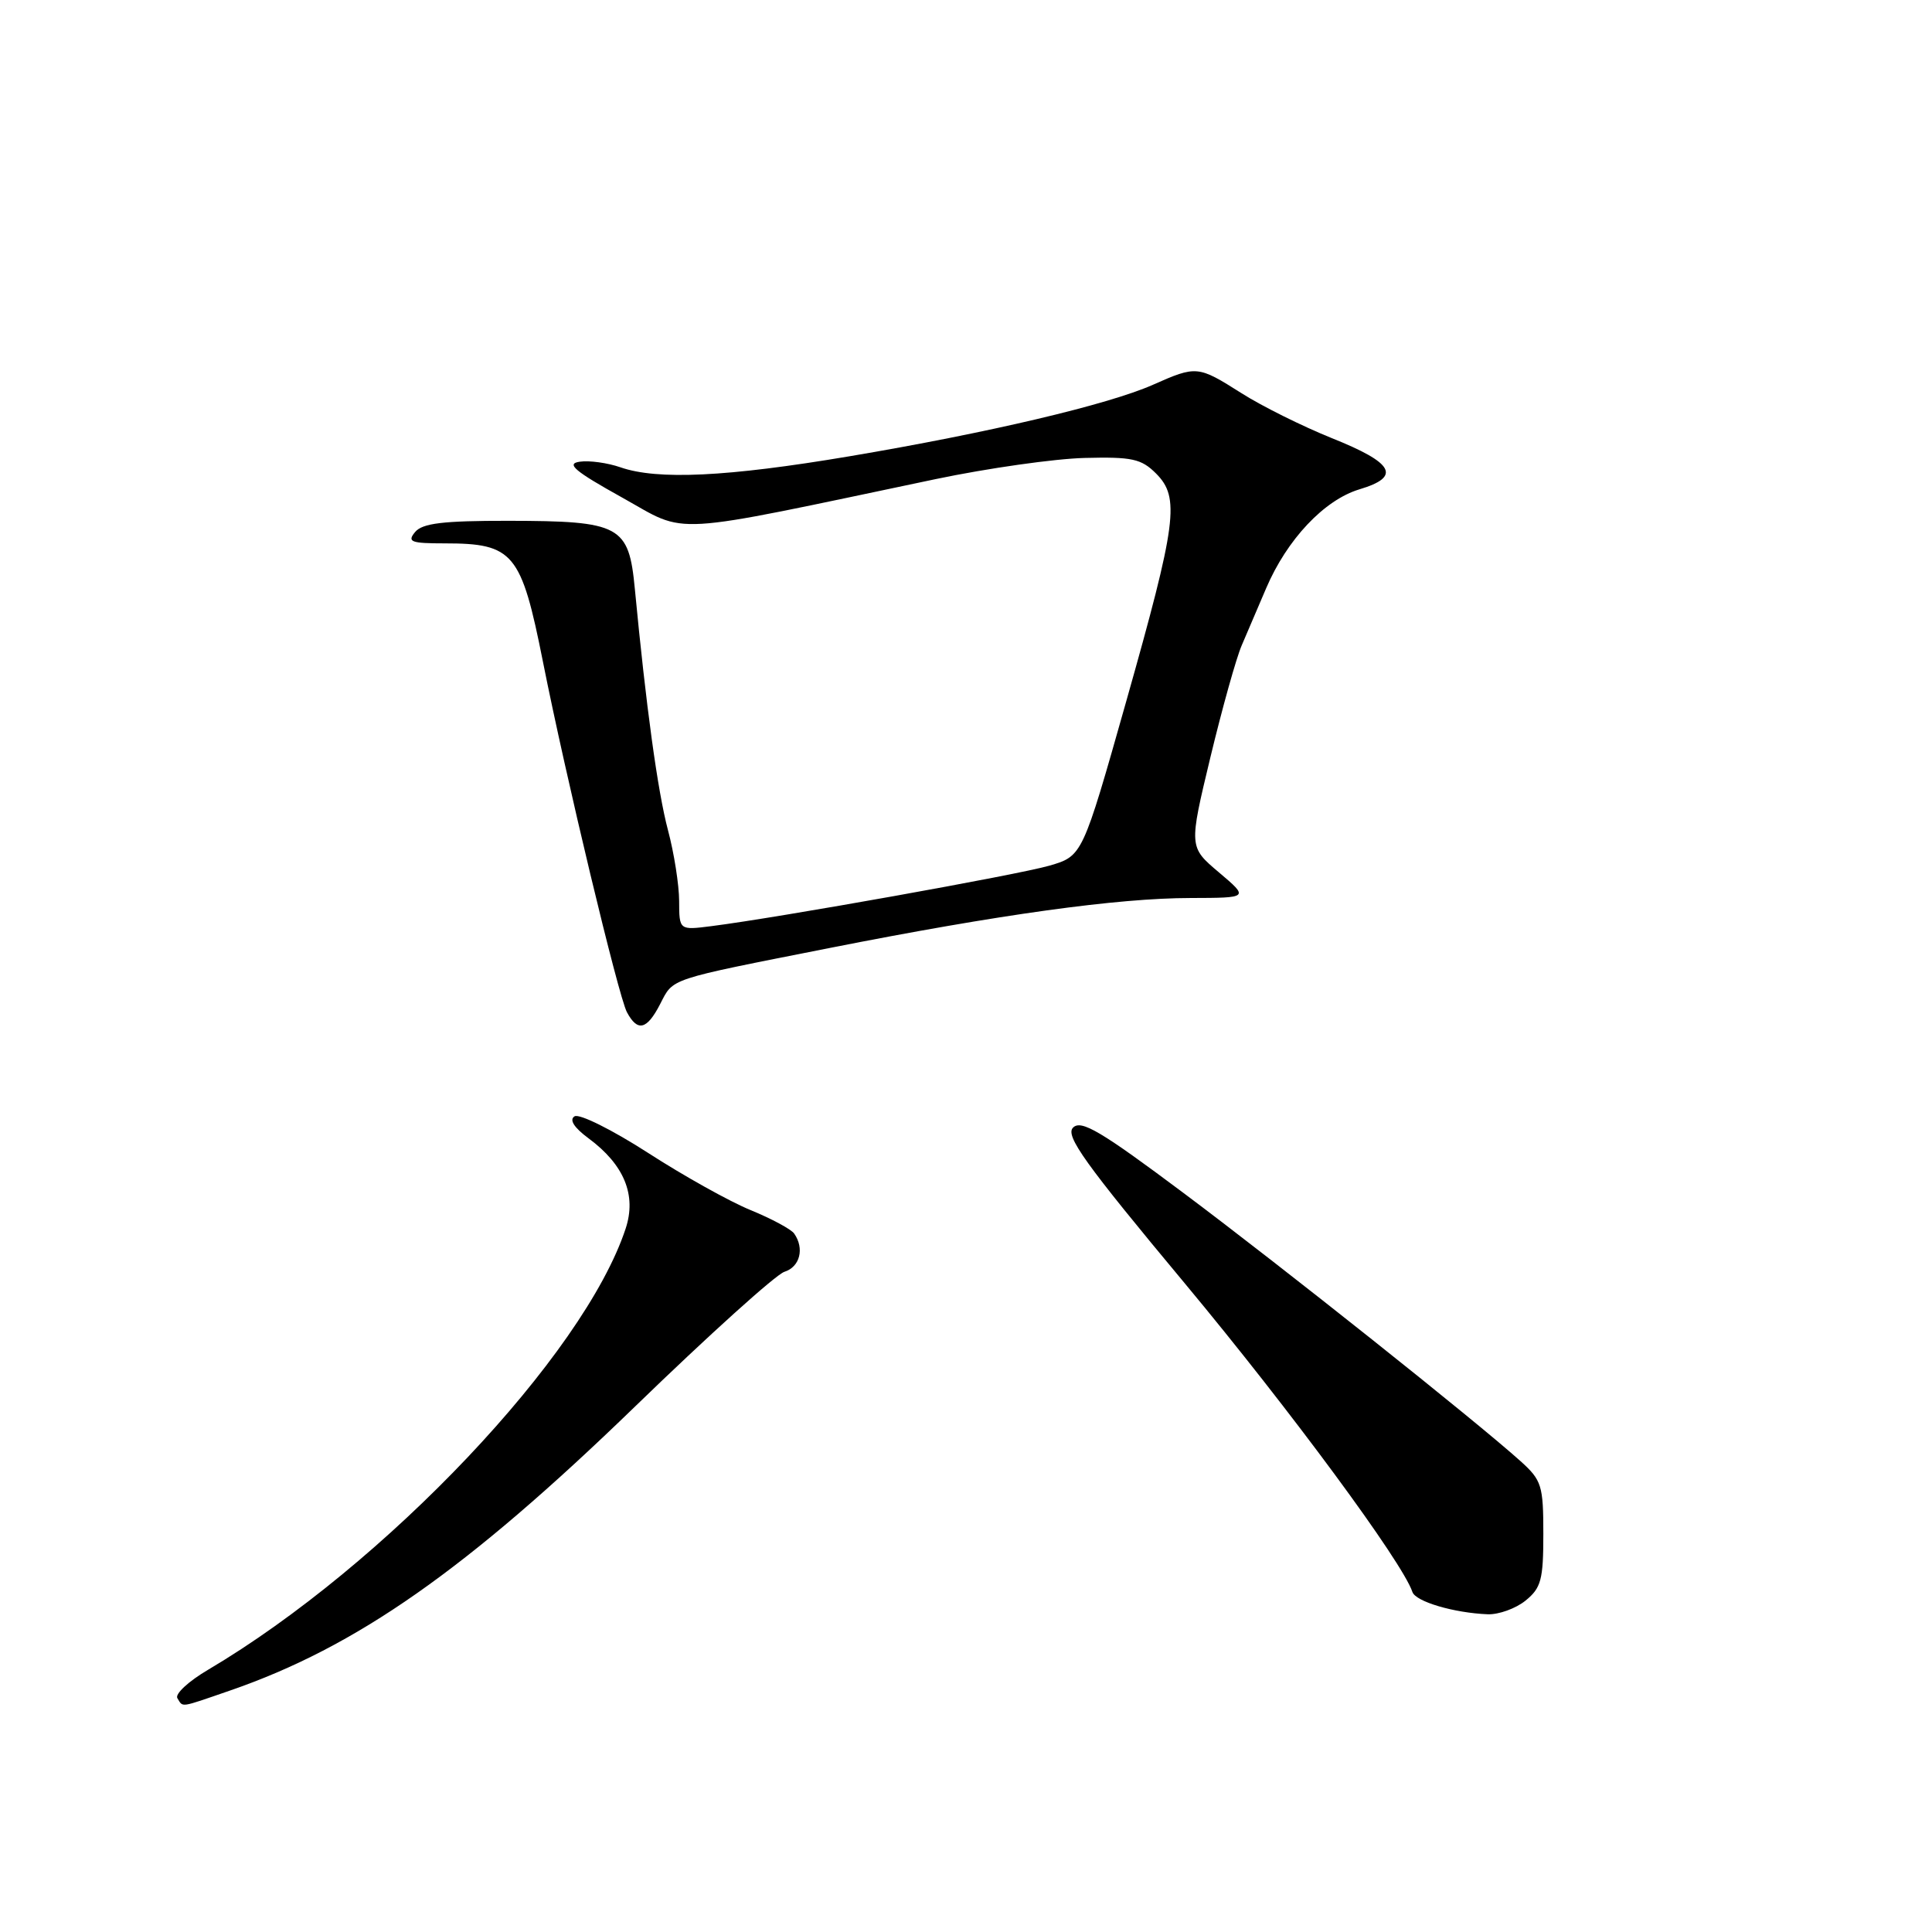<?xml version="1.0" encoding="UTF-8" standalone="no"?>
<!DOCTYPE svg PUBLIC "-//W3C//DTD SVG 1.1//EN" "http://www.w3.org/Graphics/SVG/1.1/DTD/svg11.dtd" >
<svg xmlns="http://www.w3.org/2000/svg" xmlns:xlink="http://www.w3.org/1999/xlink" version="1.1" viewBox="0 0 256 256">
 <g >
 <path fill="currentColor"
d=" M 30.41 224.03 C 47.20 218.25 61.84 207.99 84.18 186.34 C 93.92 176.90 102.81 168.88 103.94 168.52 C 106.00 167.87 106.62 165.43 105.23 163.45 C 104.83 162.88 102.23 161.48 99.47 160.35 C 96.70 159.22 90.57 155.80 85.85 152.75 C 81.13 149.71 76.76 147.53 76.13 147.92 C 75.40 148.37 76.06 149.41 77.98 150.83 C 82.71 154.33 84.37 158.36 82.90 162.80 C 77.37 179.56 51.03 207.38 27.56 221.26 C 24.99 222.77 23.17 224.46 23.50 225.01 C 24.28 226.26 23.71 226.34 30.41 224.03 Z  M 202.14 212.09 C 204.21 210.41 204.50 209.32 204.50 203.26 C 204.50 196.83 204.28 196.14 201.50 193.63 C 195.51 188.24 169.78 167.77 156.80 158.06 C 145.88 149.89 143.27 148.34 142.19 149.41 C 141.10 150.47 143.73 154.14 157.03 170.10 C 170.98 186.86 185.83 206.99 187.15 210.94 C 187.57 212.22 192.65 213.72 197.14 213.90 C 198.59 213.95 200.84 213.14 202.14 212.09 Z  M 87.46 133.07 C 89.28 129.56 88.26 129.90 110.00 125.60 C 132.42 121.17 148.07 119.00 157.78 118.99 C 165.50 118.97 165.50 118.97 161.52 115.60 C 157.53 112.23 157.53 112.23 160.38 100.36 C 161.95 93.84 163.82 87.15 164.54 85.50 C 165.25 83.85 166.71 80.45 167.77 77.95 C 170.53 71.48 175.47 66.24 180.13 64.84 C 185.71 63.17 184.73 61.36 176.46 58.05 C 172.59 56.49 167.21 53.82 164.52 52.11 C 158.72 48.44 158.56 48.42 152.76 50.99 C 146.79 53.63 130.90 57.37 112.50 60.47 C 96.35 63.19 87.11 63.63 82.21 61.92 C 80.51 61.33 78.08 60.99 76.81 61.18 C 74.97 61.44 76.13 62.42 82.44 65.93 C 91.31 70.87 87.87 71.07 124.00 63.48 C 130.88 62.04 139.75 60.78 143.72 60.68 C 150.00 60.52 151.23 60.79 153.18 62.74 C 156.37 65.93 155.94 69.21 149.22 92.97 C 143.43 113.43 143.43 113.43 139.03 114.71 C 134.83 115.92 103.18 121.59 94.25 122.72 C 90.00 123.26 90.00 123.26 89.99 119.38 C 89.98 117.25 89.32 113.03 88.51 110.00 C 87.15 104.89 85.60 93.57 84.12 78.03 C 83.32 69.62 82.23 69.03 67.37 69.01 C 58.69 69.00 55.97 69.33 55.00 70.50 C 53.92 71.80 54.44 72.00 58.94 72.00 C 68.04 72.00 69.07 73.24 71.94 87.67 C 74.96 102.88 81.95 132.03 83.07 134.12 C 84.48 136.76 85.71 136.46 87.46 133.07 Z "/>
</g>
</svg>